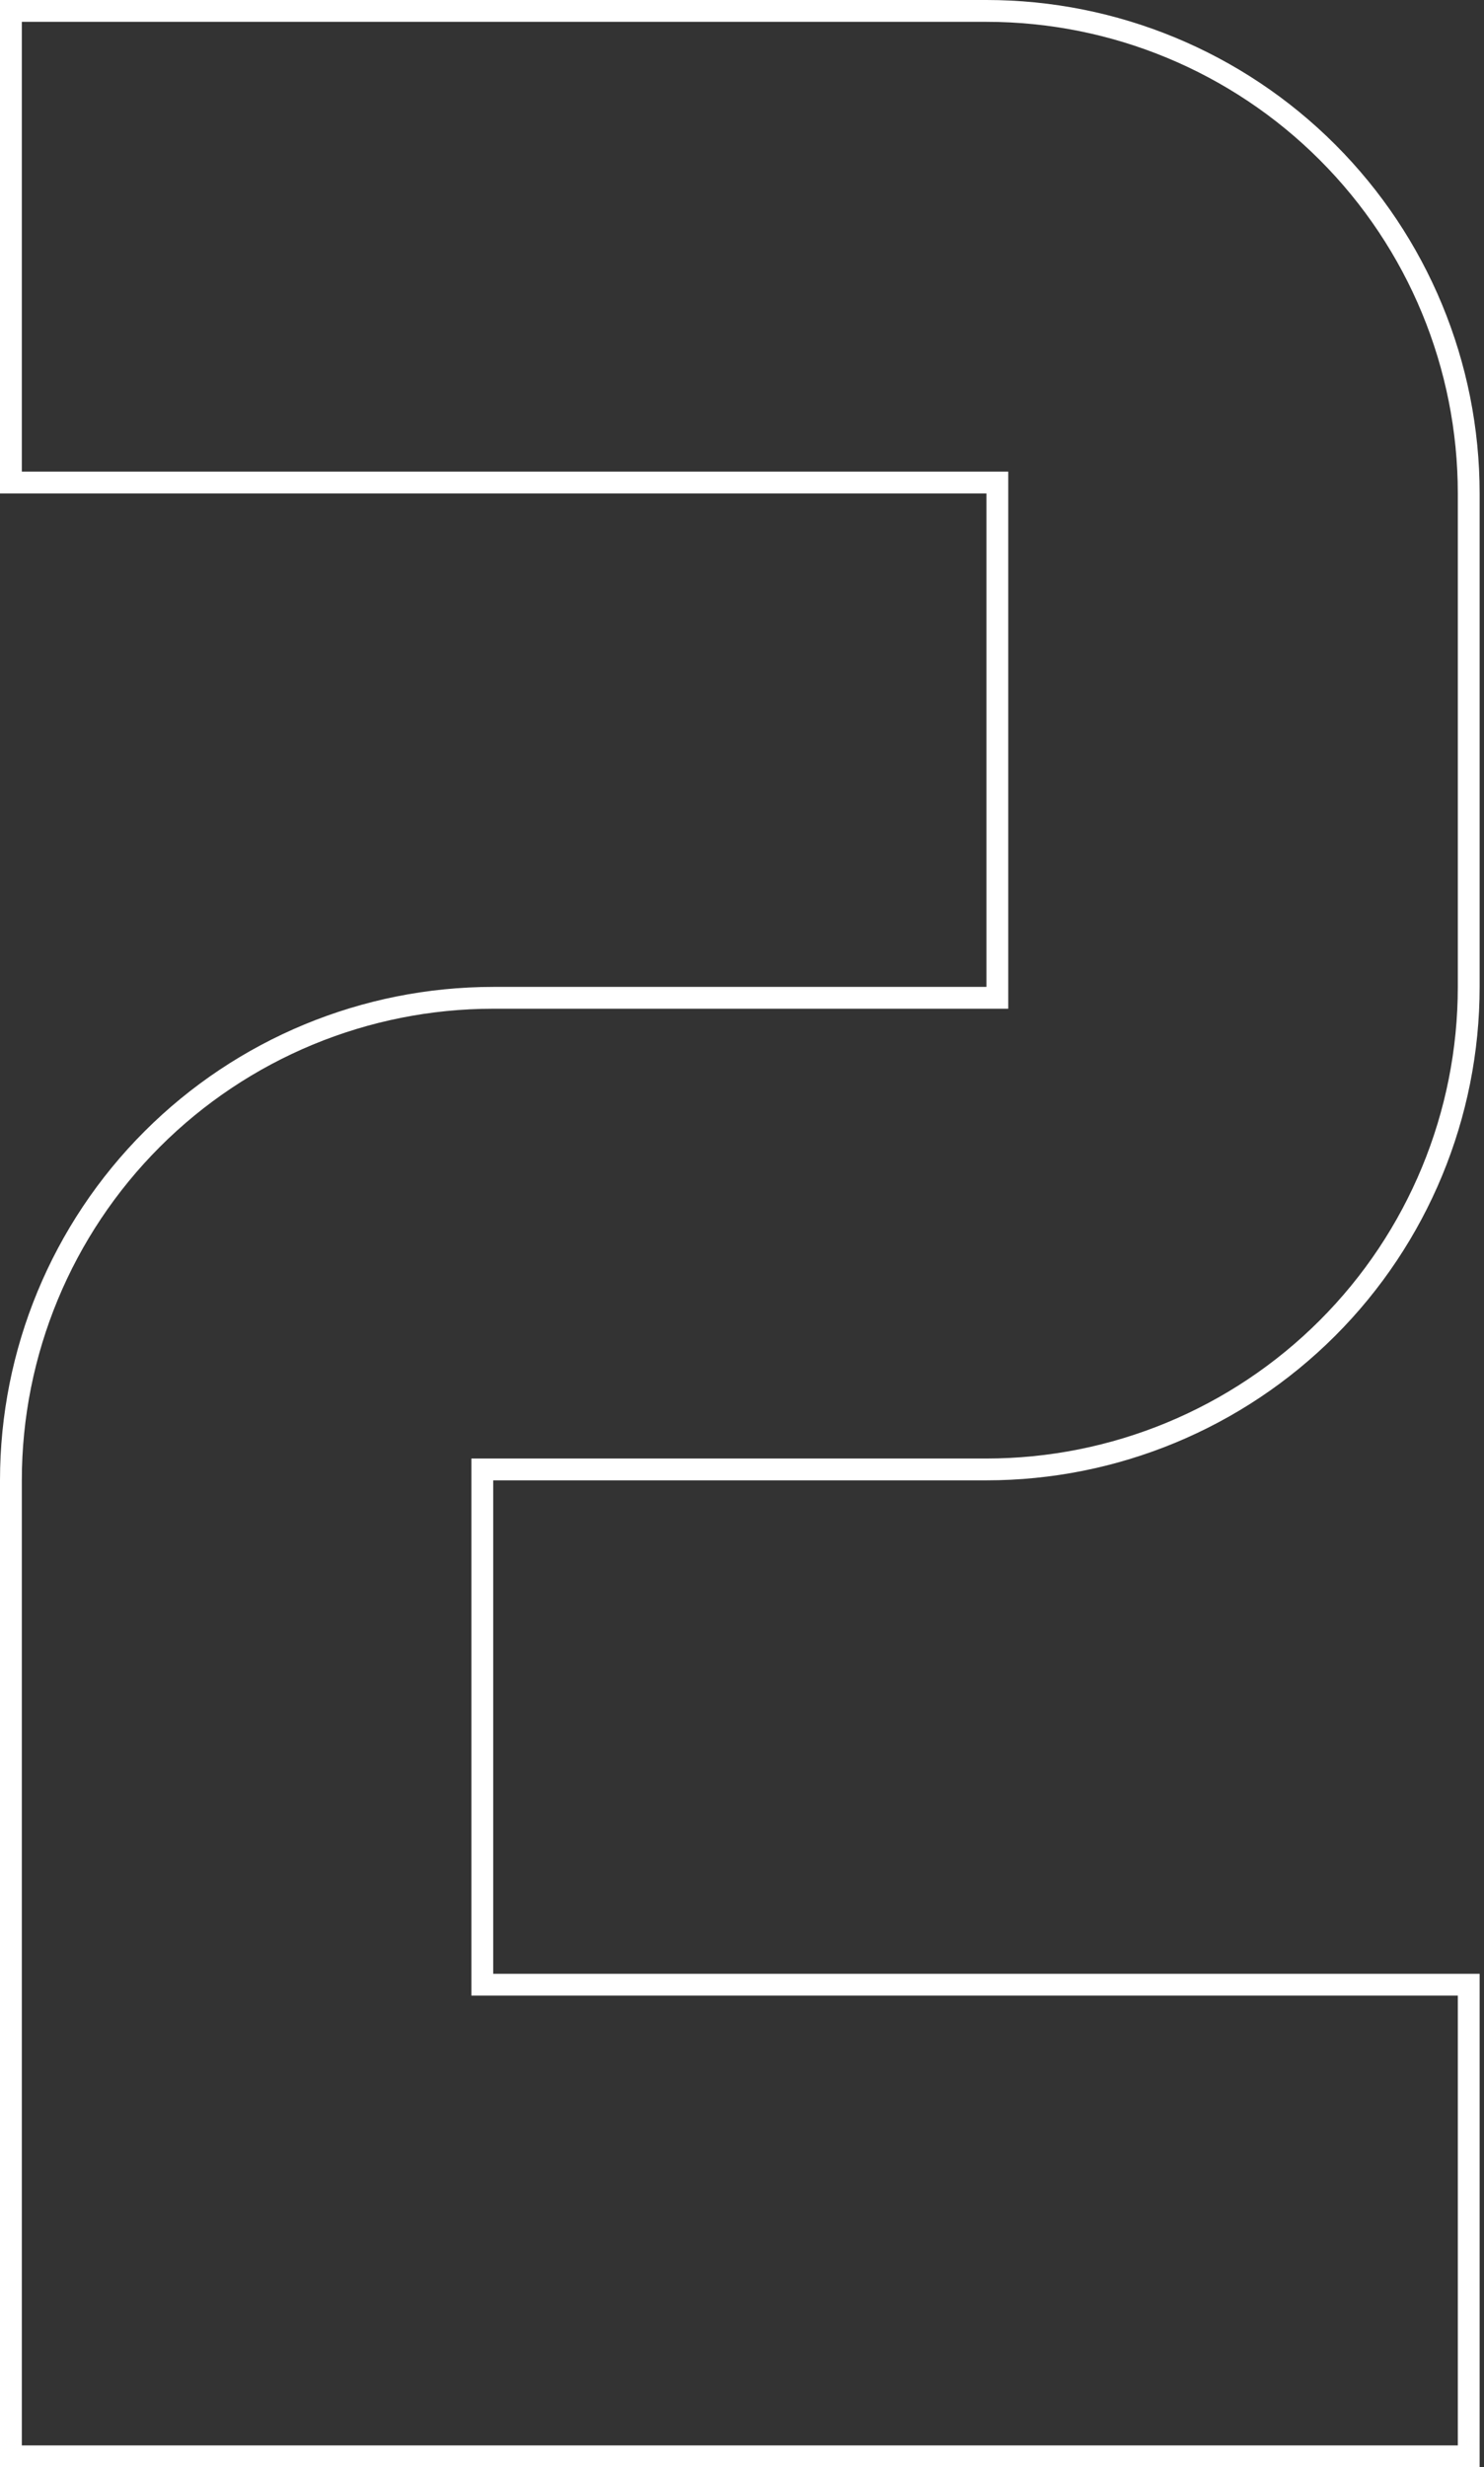 <svg width="68" height="113" viewBox="0 0 68 113" fill="none" xmlns="http://www.w3.org/2000/svg">
<rect x="0" y="0" width="68" height="113" fill="#333333" stroke="none"/>
<path d="M22.6 90.9H67.3V112.5H0.5V67.8C0.5 61.939 2.828 56.318 6.973 52.173C11.117 48.028 16.739 45.7 22.6 45.7H45.2H45.7V45.2V22.6V22.1H45.2H0.5V0.5H45.2C51.061 0.5 56.682 2.828 60.827 6.973C64.972 11.117 67.3 16.739 67.3 22.6V45.2C67.3 51.061 64.972 56.682 60.827 60.827C56.682 64.972 51.061 67.3 45.2 67.3H22.6H22.1V67.8V90.4V90.9H22.6Z" stroke="white"/>
</svg>
